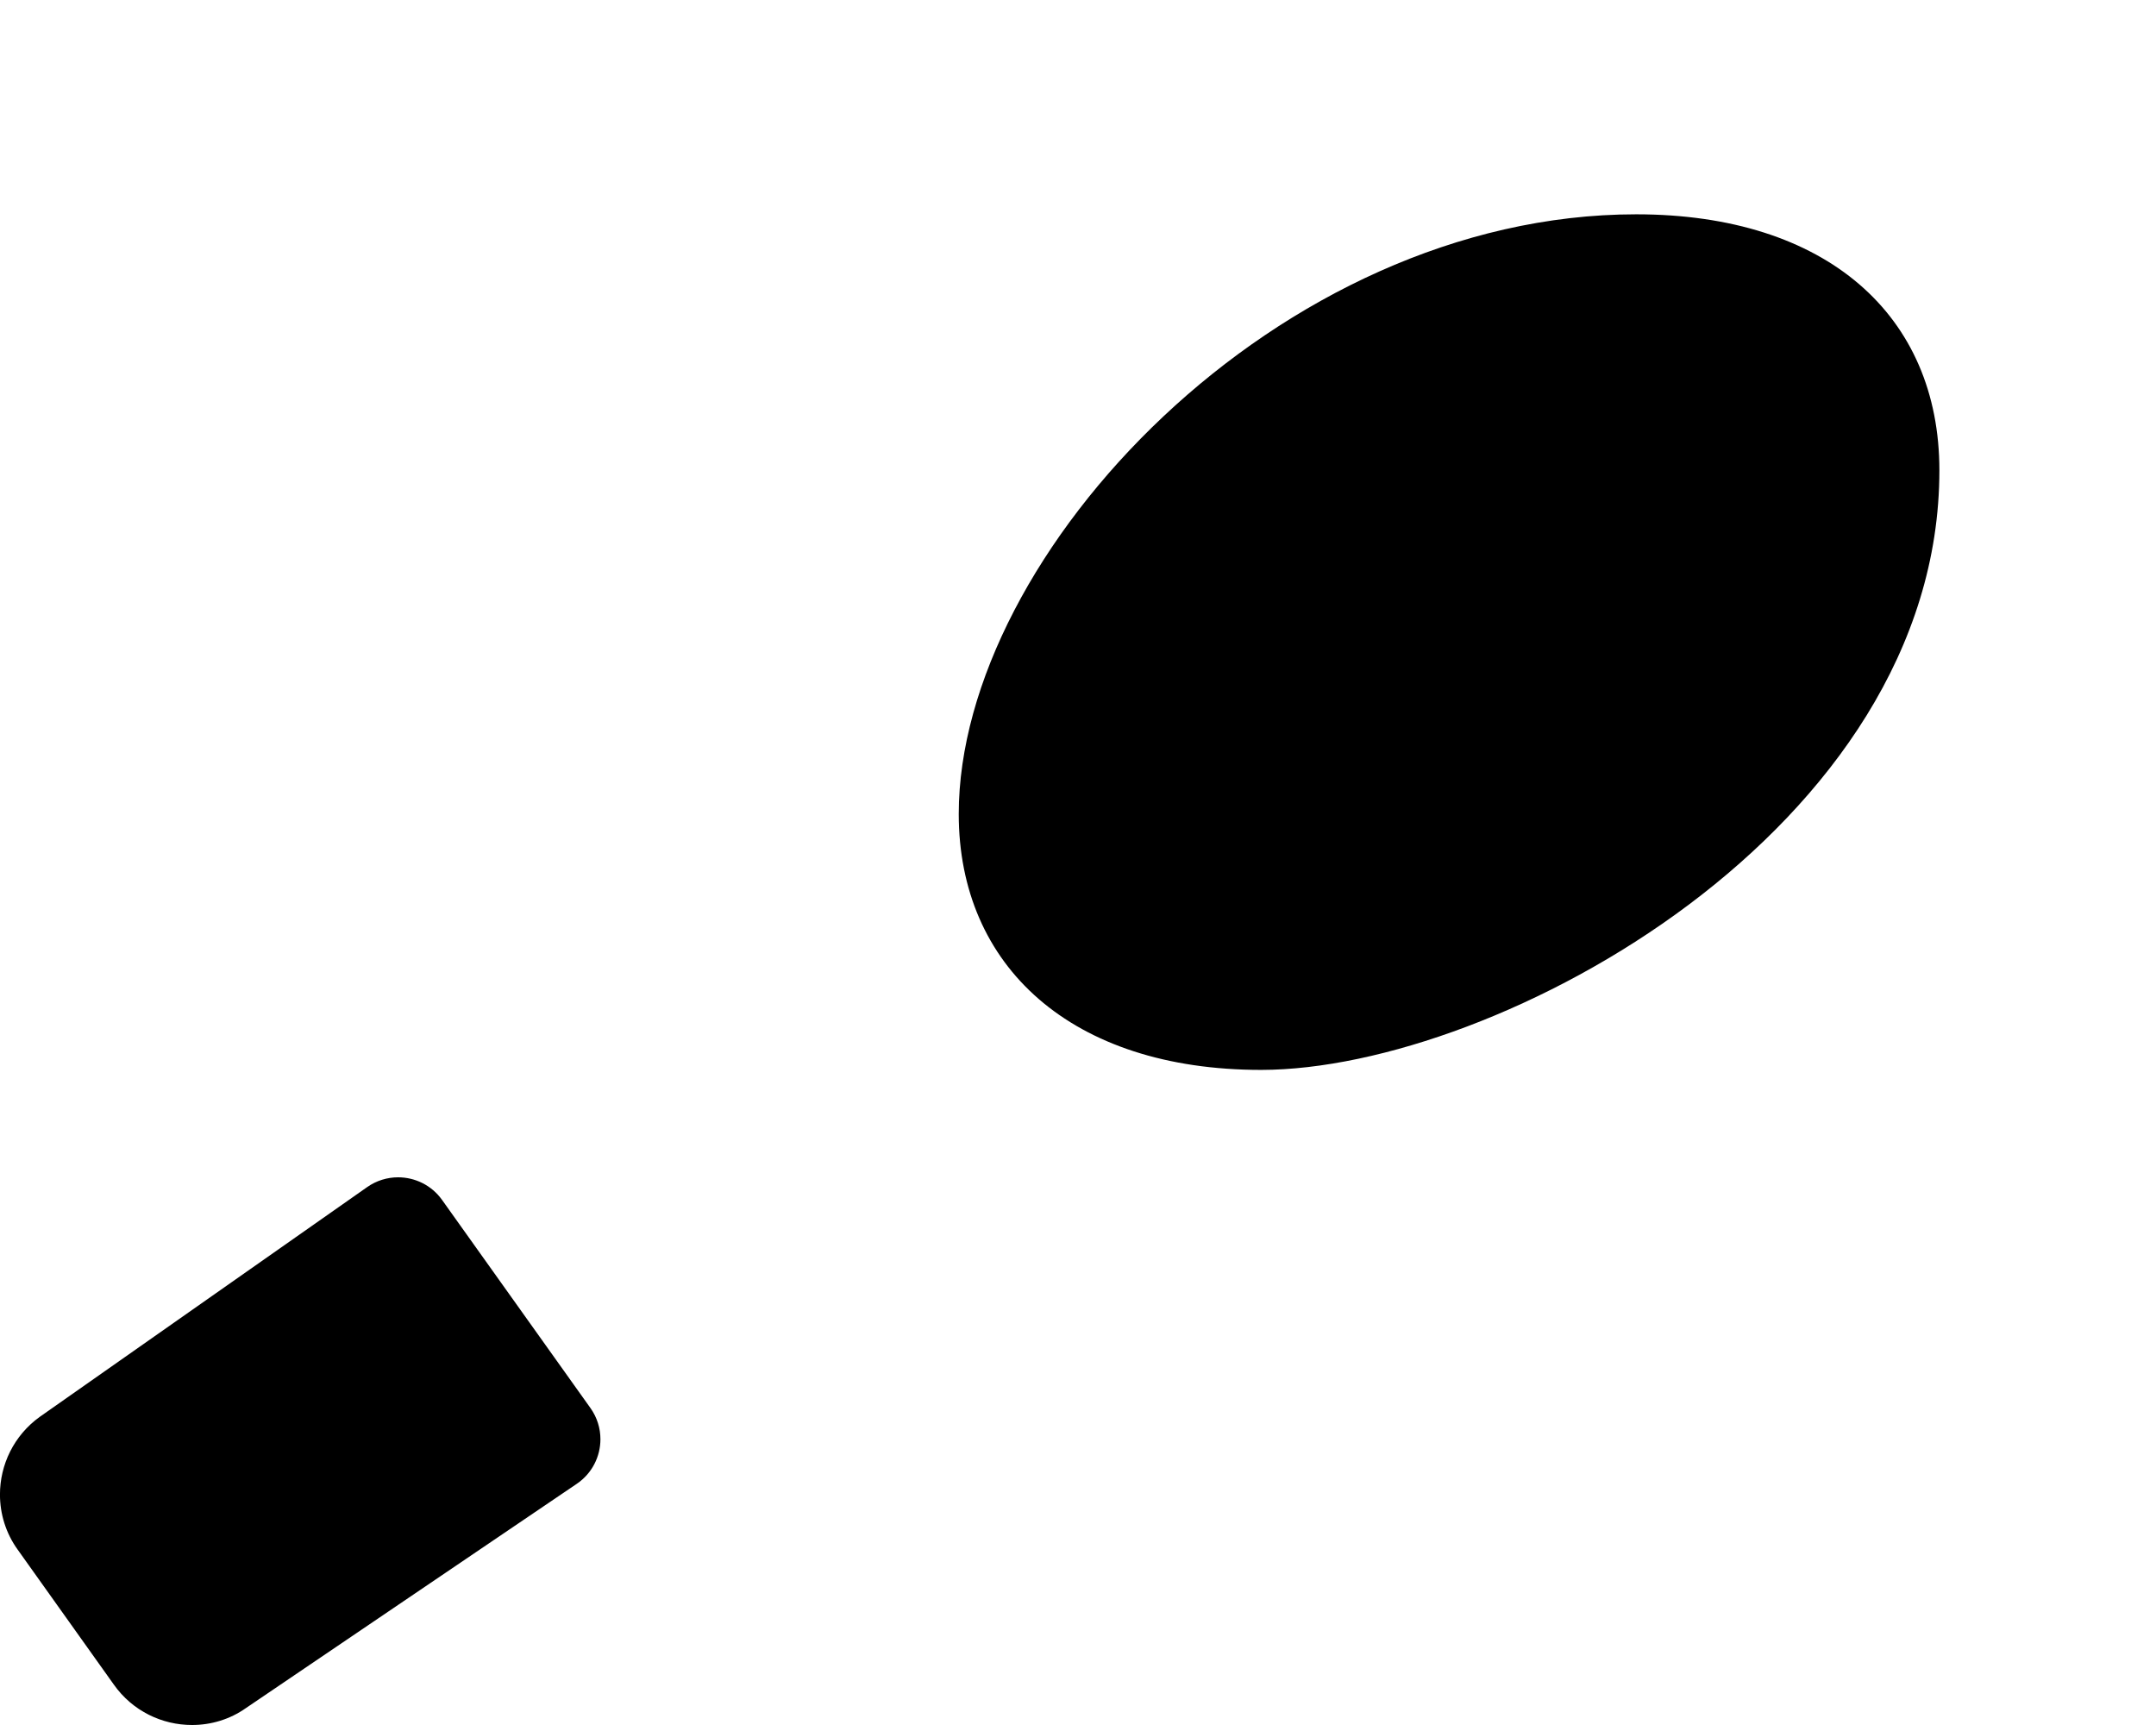 <svg xmlns="http://www.w3.org/2000/svg" viewBox="0 0 640 512"><!--! Font Awesome Pro 6.2.0 by @fontawesome - https://fontawesome.com License - https://fontawesome.com/license (Commercial License) Copyright 2022 Fonticons, Inc. --><path d="M11.85 420.5c-7.756 5.56-11.86 14.28-11.86 23.09c0 5.701 1.713 11.45 5.272 16.38l28.51 40.01C39.36 507.9 48.17 512 57.01 512c5.596 0 11.22-1.647 16-5.03l98.21-66.56c4.566-3.097 7.015-8.126 7.015-13.24c0-3.205-.963-6.443-2.97-9.258l-44.04-61.76c-3.121-4.377-8.048-6.713-13.05-6.713c-3.183 0-6.398 .946-9.198 2.914L11.85 420.5zM575.7 139.6c0-45.95-33.45-75.99-90-75.99c-106.1 0-201.1 100.6-201.1 178c0 45.1 33.33 75.95 89.79 75.95C444.5 317.5 575.7 246.1 575.7 139.6z" class="fa-secondary"/></svg>